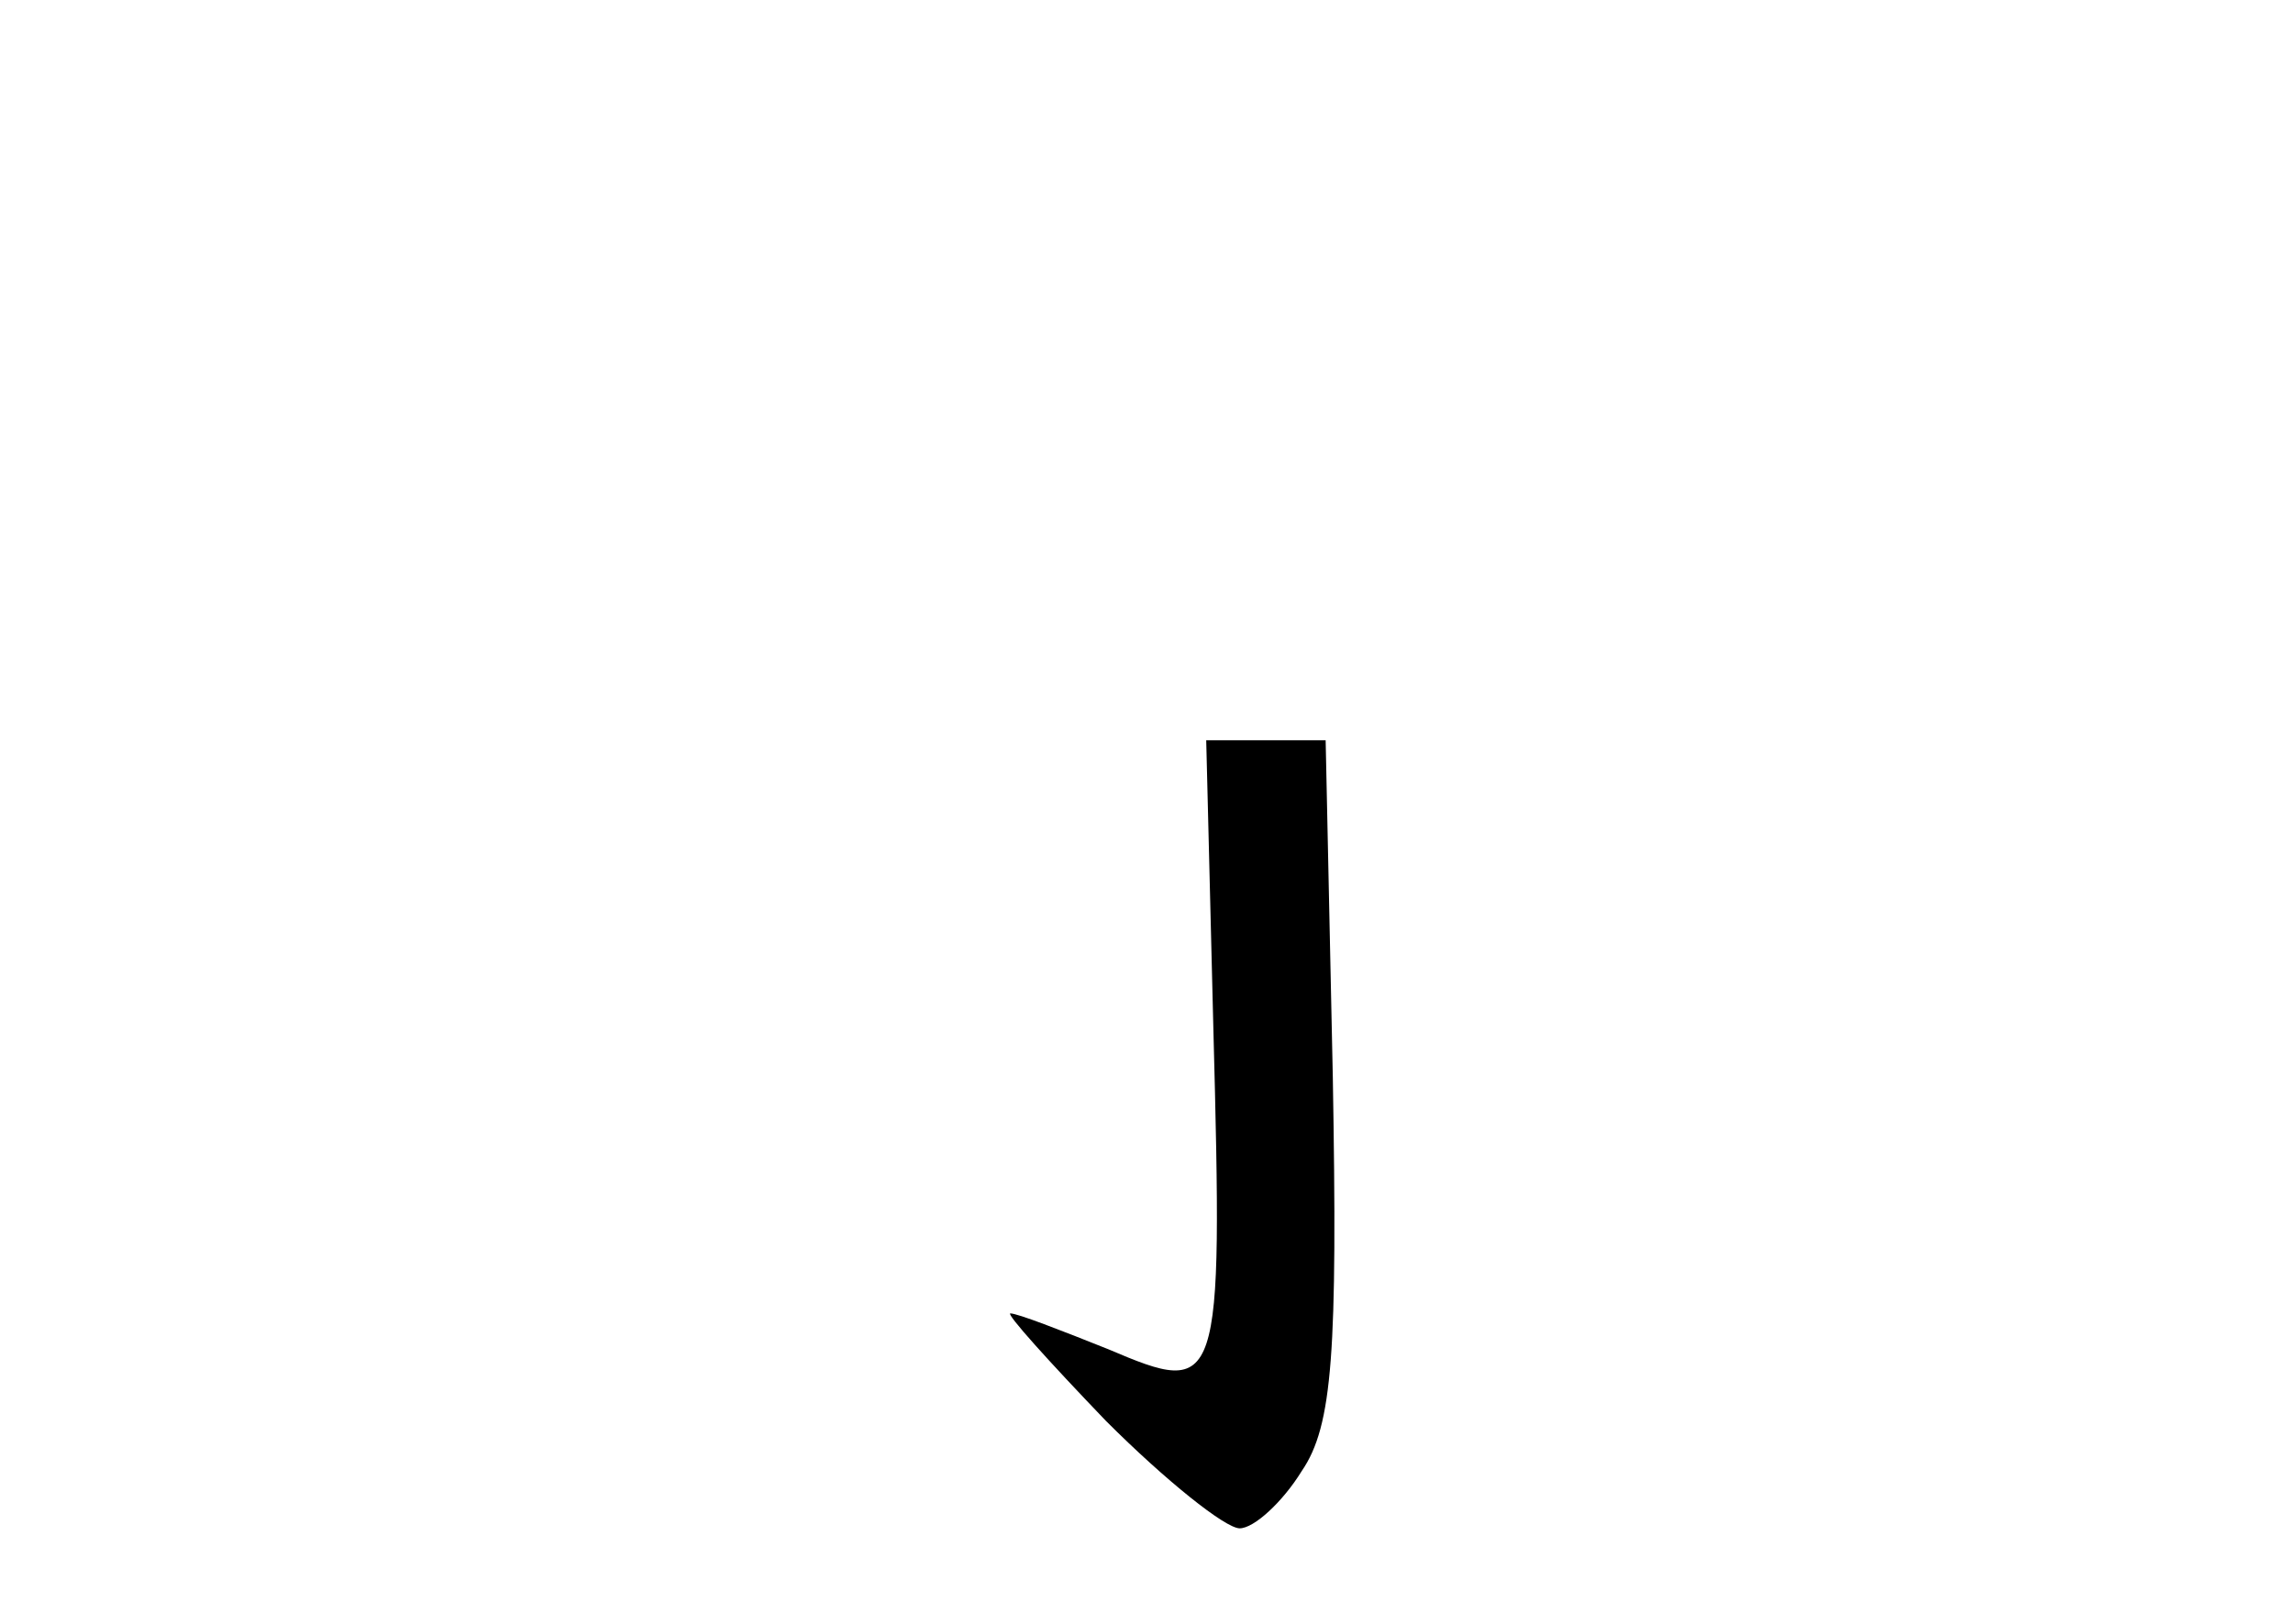 <?xml version="1.0" standalone="no"?>
<!DOCTYPE svg PUBLIC "-//W3C//DTD SVG 20010904//EN"
 "http://www.w3.org/TR/2001/REC-SVG-20010904/DTD/svg10.dtd">
<svg version="1.0" xmlns="http://www.w3.org/2000/svg"
 width="96pt" height="68pt" viewBox="0 0 96 68"
 preserveAspectRatio="xMidYMid meet">
<g transform="translate(0,68) scale(0.1,-0.1)"
fill="#000000" stroke="none">
<path d="M508 249 c4 -152 3 -154 -44 -134 -20 8 -38 15 -41 15 -2 0 16 -20
40 -45 25 -25 50 -45 56 -45 6 0 18 11 26 24 13 19 15 50 13 165 l-3 141 -25
0 -25 0 3 -121z"/>
</g>
</svg>
